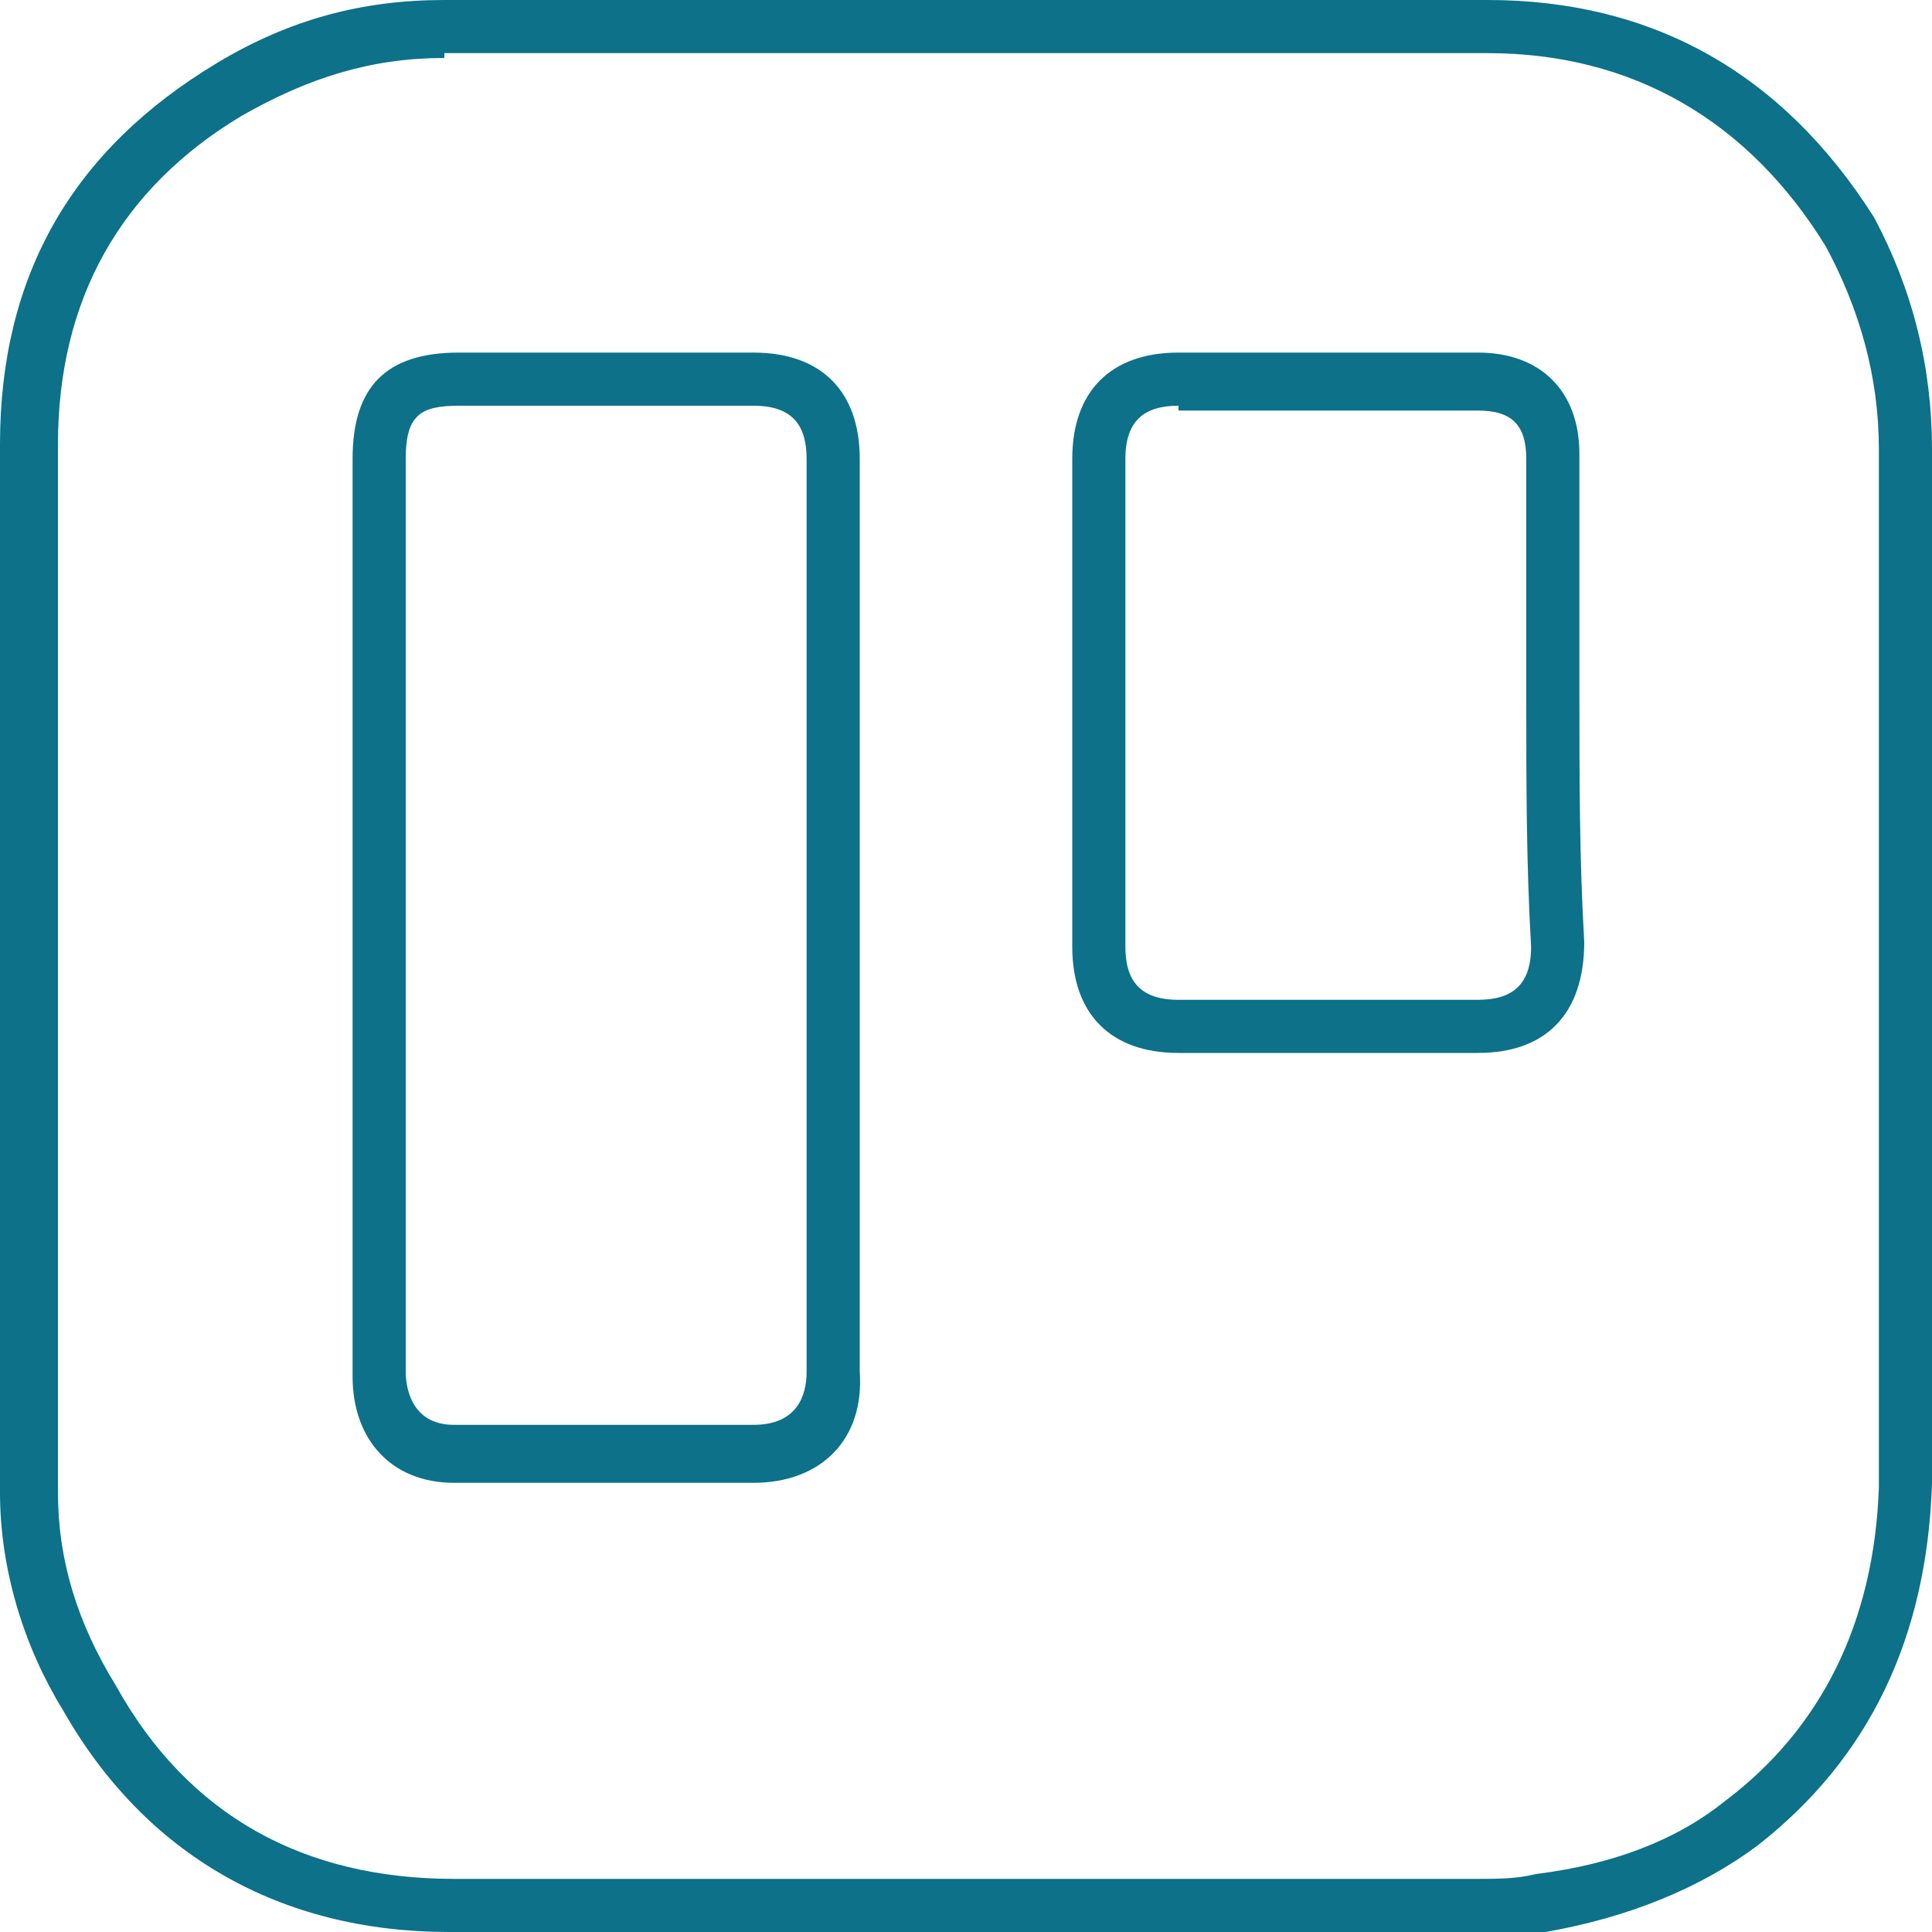 <?xml version="1.0" encoding="utf-8"?>
<!-- Generator: Adobe Illustrator 25.4.1, SVG Export Plug-In . SVG Version: 6.00 Build 0)  -->
<svg version="1.1" id="Calque_1" xmlns="http://www.w3.org/2000/svg" xmlns:xlink="http://www.w3.org/1999/xlink" x="0px" y="0px"
	 viewBox="0 0 40 40" style="enable-background:new 0 0 40 40;" xml:space="preserve">
<style type="text/css">
	.st0{fill:#0C7189;}
</style>
<g>
	<path class="st0" d="M30.5,40H9.3c-3.5,0-6.3-1.6-8-4.6C0.5,34.1,0,32.5,0,30.9V9.2c0-3.5,1.5-6.1,4.5-7.9C6,0.4,7.5,0,9.2,0h21.6
		c3.4,0,6.1,1.5,8,4.5C39.6,6,40,7.6,40,9.3v21.4c-0.1,3.2-1.3,5.7-3.6,7.5c-1.2,0.9-2.7,1.5-4.4,1.8C31.4,40,30.9,40,30.5,40z
		 M9.2,1.2c-1.5,0-2.8,0.4-4.2,1.2C2.5,3.9,1.2,6.2,1.2,9.2v21.7c0,1.4,0.4,2.7,1.2,4c1.5,2.7,3.9,4,7,4h21.2c0.4,0,0.8,0,1.2-0.1
		c1.6-0.2,2.9-0.7,3.9-1.5c2-1.5,3.1-3.7,3.2-6.5V9.3c0-1.5-0.4-2.9-1.1-4.2c-1.6-2.6-4-4-7-4H9.2z M15.6,30.7H9.4
		c-1.3,0-2.1-0.9-2.1-2.2V9.5C7.3,8,8,7.3,9.5,7.3h6.1c1.4,0,2.2,0.8,2.2,2.2v18.9C17.9,29.8,17,30.7,15.6,30.7z M9.5,8.4
		c-0.8,0-1.1,0.2-1.1,1.1v18.9c0,0.3,0.1,1.1,1,1.1h6.2c0.9,0,1.1-0.6,1.1-1.1V9.5c0-0.7-0.3-1.1-1.1-1.1H9.5z M30.6,21.8h-6.2
		c-1.4,0-2.2-0.8-2.2-2.2V9.5c0-1.4,0.8-2.2,2.2-2.2h6.2c1.3,0,2.1,0.8,2.1,2.1v5c0,1.7,0,3.4,0.1,5.1C32.8,21,32,21.8,30.6,21.8z
		 M24.4,8.4c-0.7,0-1.1,0.3-1.1,1.1v10.1c0,0.7,0.3,1.1,1.1,1.1h6.2c0.7,0,1.1-0.3,1.1-1.1c-0.1-1.7-0.1-3.4-0.1-5.1v-5
		c0-0.7-0.3-1-1-1H24.4z"/>
</g>
</svg>
